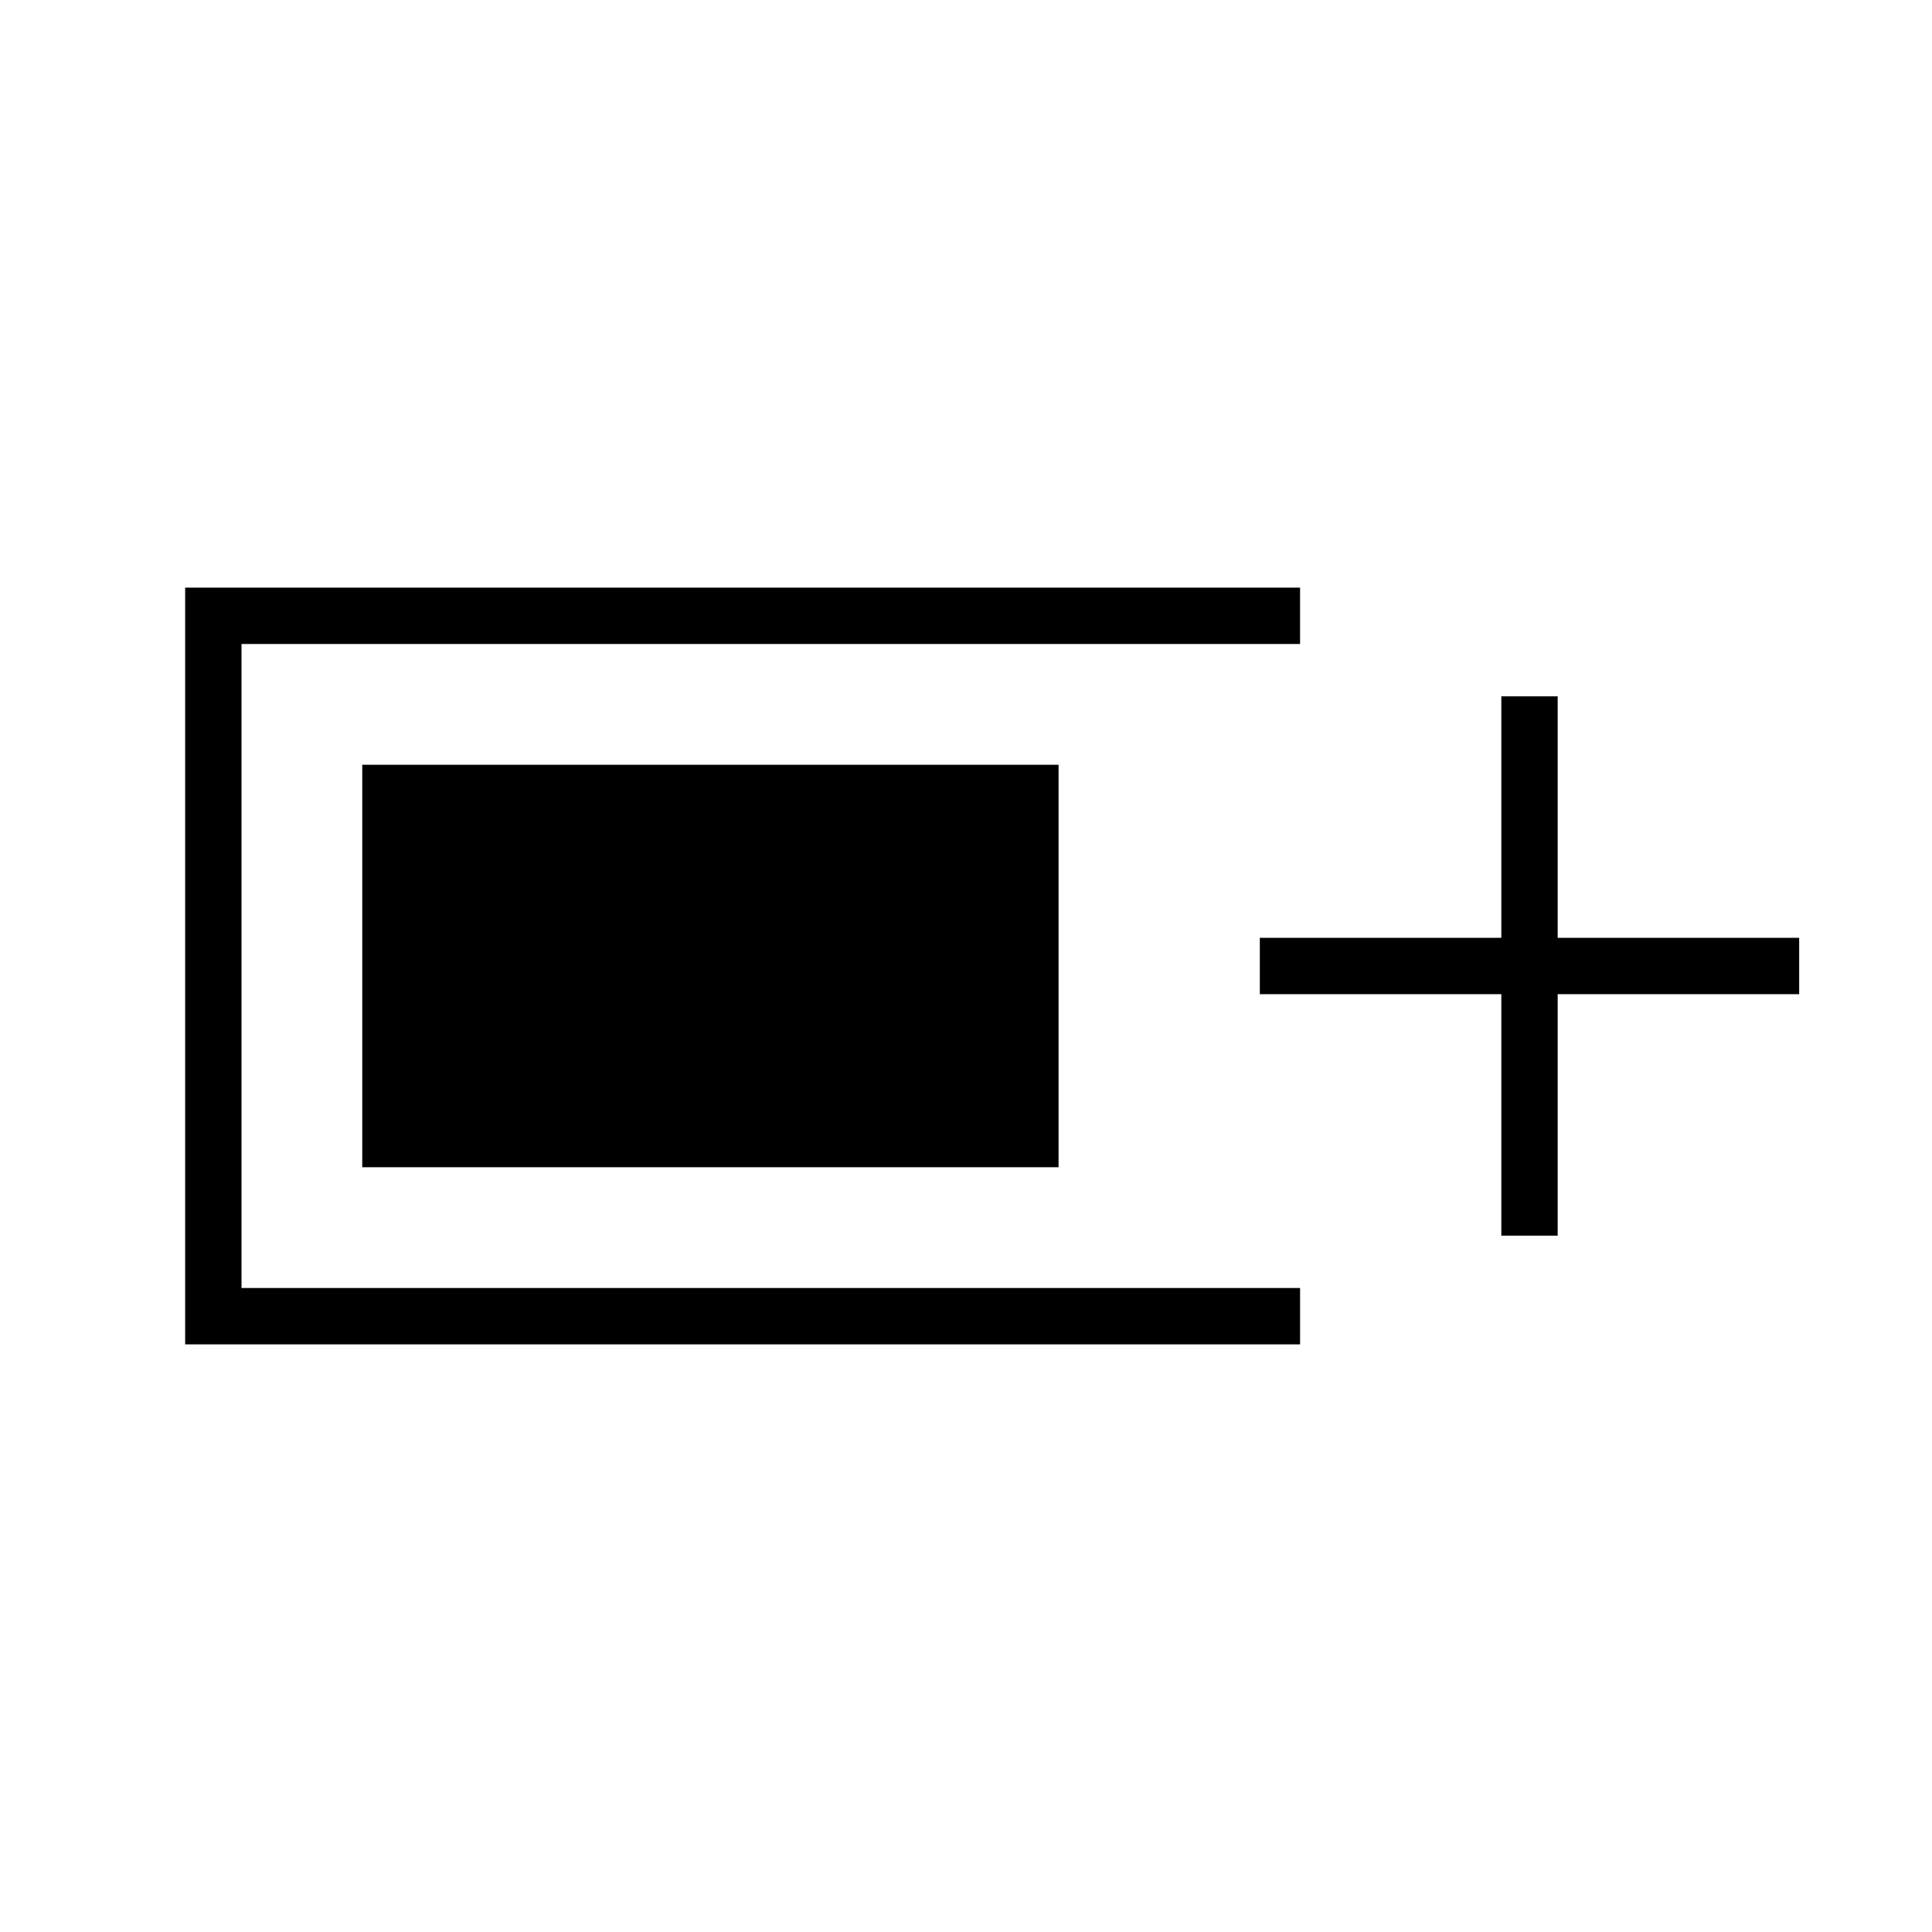 <svg xmlns="http://www.w3.org/2000/svg" height="24" viewBox="0 -960 960 960" width="24"><path d="M92-292v-376h554v28H120v320h526v28H92Zm654-54v-120H626v-28h120v-120h28v120h120v28H774v120h-28Zm-566-34v-200h346v200H180Z"/></svg>